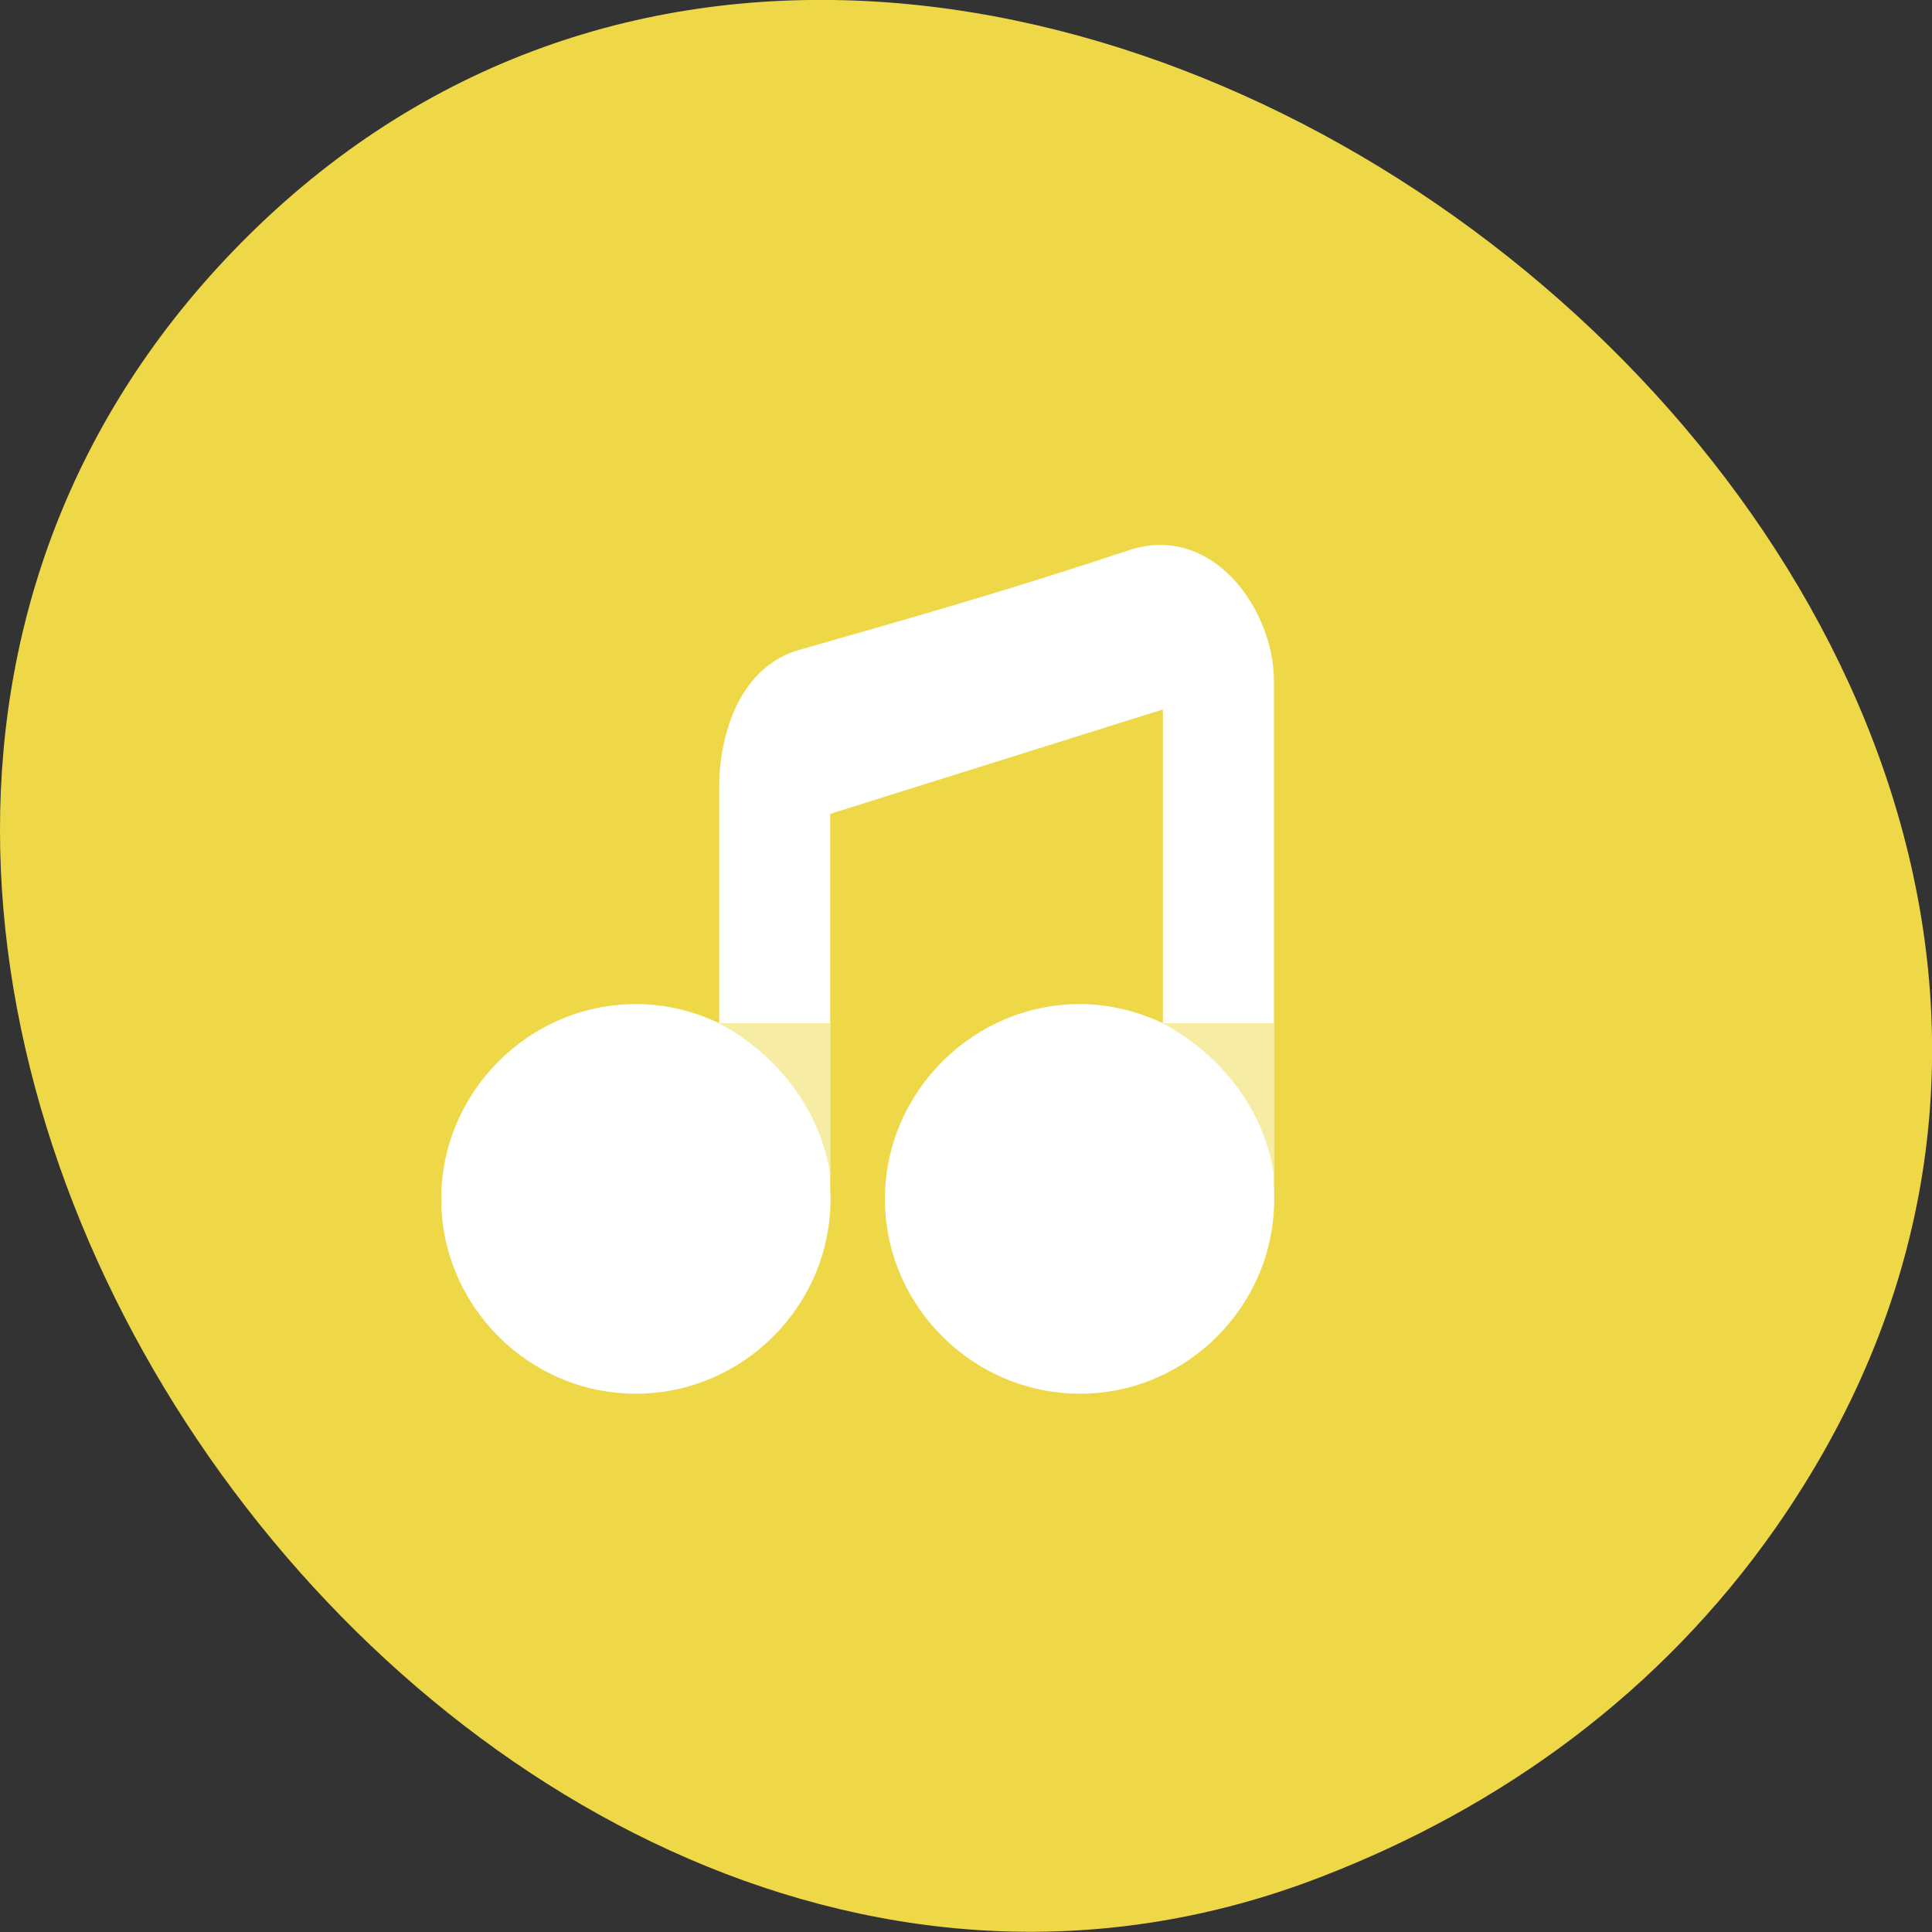 <svg xmlns="http://www.w3.org/2000/svg" viewBox="0 0 24 24"><rect x="0" y="0" width="24" height="24" fill="#333333" stroke="none"/><path d="m 22.055 18.984 c 7.805 -11.164 -9.777 -25.145 -18.965 -16.062 c -8.664 8.57 2.539 24.555 13.309 20.398 c 2.254 -0.867 4.227 -2.297 5.656 -4.336" style="fill:#efd847"/><path d="m 8.934 9.727 v 2.984 c -0.316 -0.152 -0.668 -0.238 -1.035 -0.238 c -1.328 0 -2.418 1.094 -2.418 2.422 c 0 1.328 1.09 2.418 2.418 2.418 c 1.328 0 2.418 -1.09 2.418 -2.418 c 0 -0.051 -0.004 -0.105 -0.004 -0.152 v -4.633 l 4.133 -1.297 v 3.898 c -0.312 -0.148 -0.664 -0.238 -1.031 -0.238 c -1.328 0 -2.422 1.094 -2.422 2.422 c 0 1.328 1.094 2.418 2.422 2.418 c 1.328 0 2.414 -1.09 2.414 -2.418 c 0 -0.062 0 -0.121 -0.004 -0.184 v -6.258 c 0 -0.867 -0.75 -1.957 -1.793 -1.621 c -1.516 0.504 -2.617 0.816 -4.148 1.254 c -0.969 0.328 -0.949 1.641 -0.949 1.641" style="fill:#fff"/><g style="fill:#f6eca3"><path d="m 8.934 12.711 c 0.734 0.398 1.254 1.078 1.379 1.875 v -1.875"/><path d="m 14.445 12.711 c 0.734 0.398 1.258 1.078 1.379 1.875 v -1.875"/></g></svg>